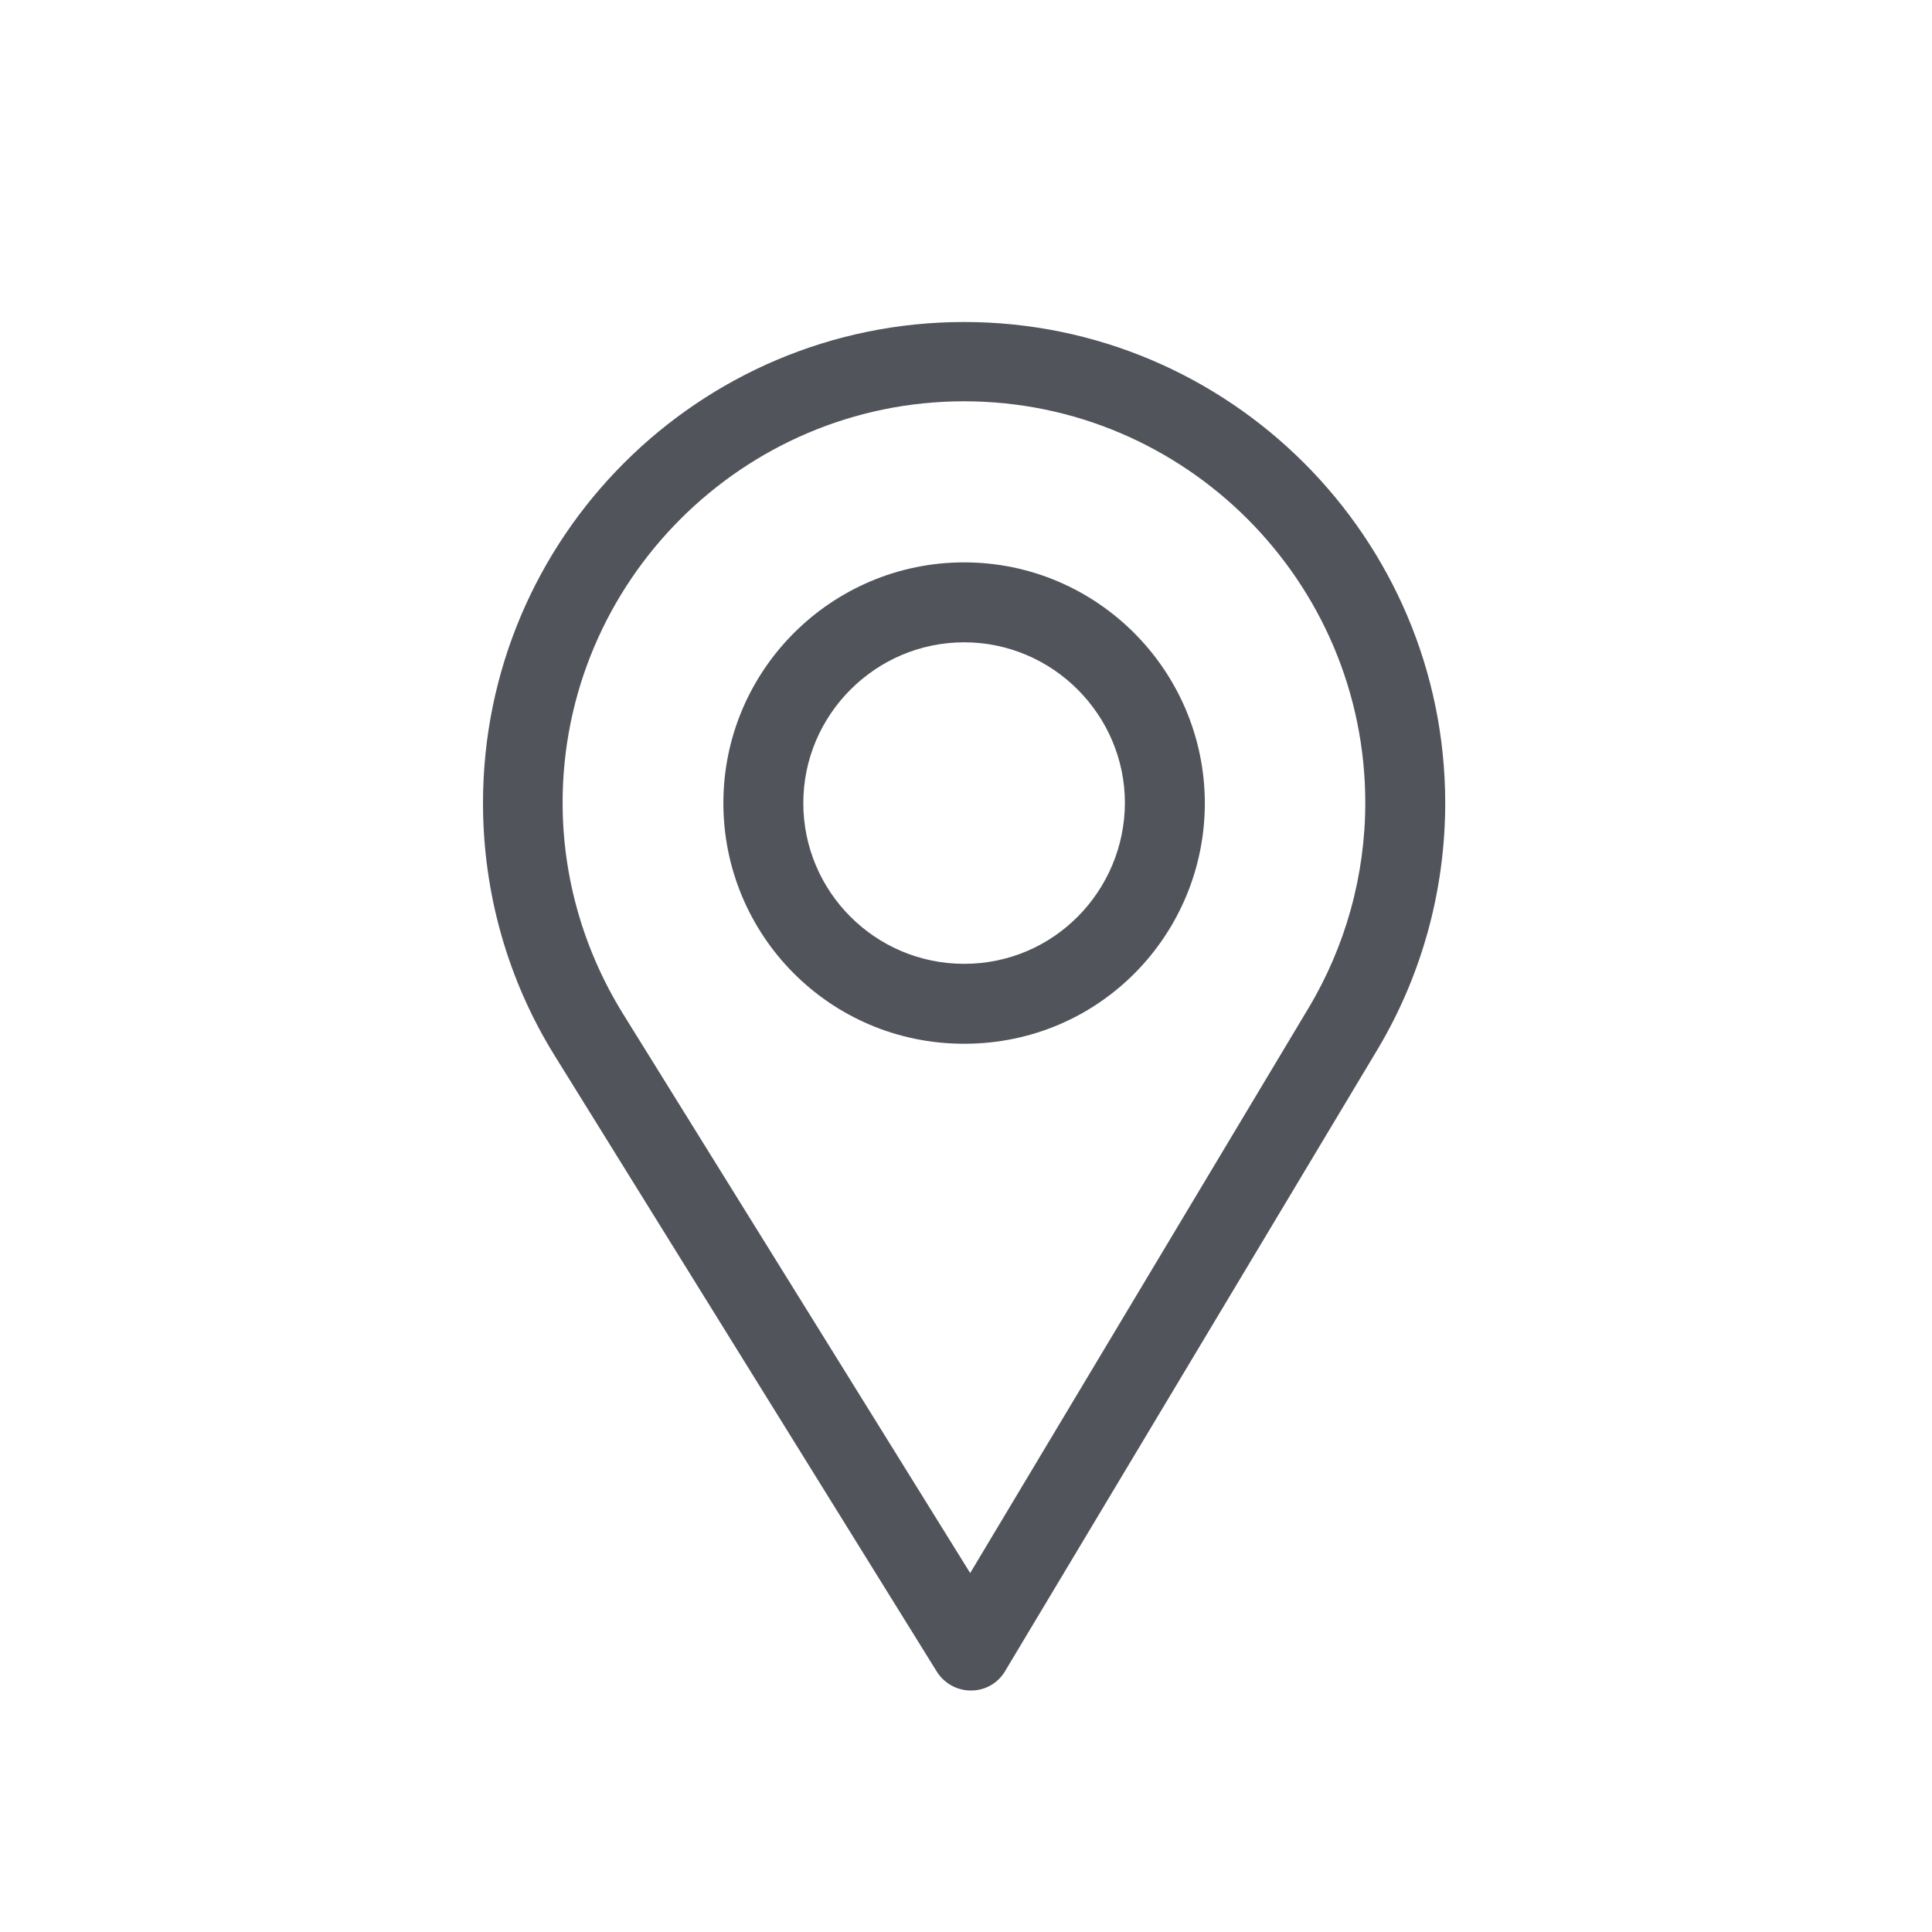 <svg width="24" height="24" viewBox="0 0 24 24" fill="none" xmlns="http://www.w3.org/2000/svg">
<path d="M11.976 4C8.679 4 6 6.679 6 9.976C6 11.089 6.307 12.177 6.893 13.118L11.637 20.765C11.729 20.912 11.889 21 12.06 21H12.064C12.239 21 12.399 20.908 12.487 20.757L17.111 13.038C17.662 12.117 17.953 11.057 17.953 9.976C17.953 6.679 15.27 4 11.976 4ZM16.254 12.524L12.052 19.541L7.738 12.592C7.252 11.806 6.989 10.901 6.989 9.972C6.989 7.225 9.229 4.985 11.976 4.985C14.723 4.985 16.96 7.225 16.96 9.972C16.96 10.877 16.713 11.758 16.254 12.524Z" fill="#52545C"/>
<path d="M11.977 6.986C10.33 6.986 8.986 8.325 8.986 9.976C8.986 11.615 10.306 12.966 11.977 12.966C13.667 12.966 14.967 11.599 14.967 9.976C14.963 8.325 13.623 6.986 11.977 6.986ZM11.977 11.973C10.872 11.973 9.979 11.076 9.979 9.976C9.979 8.876 10.88 7.979 11.977 7.979C13.077 7.979 13.974 8.88 13.974 9.976C13.97 11.06 13.097 11.973 11.977 11.973Z" fill="#52545C"/>
</svg>
